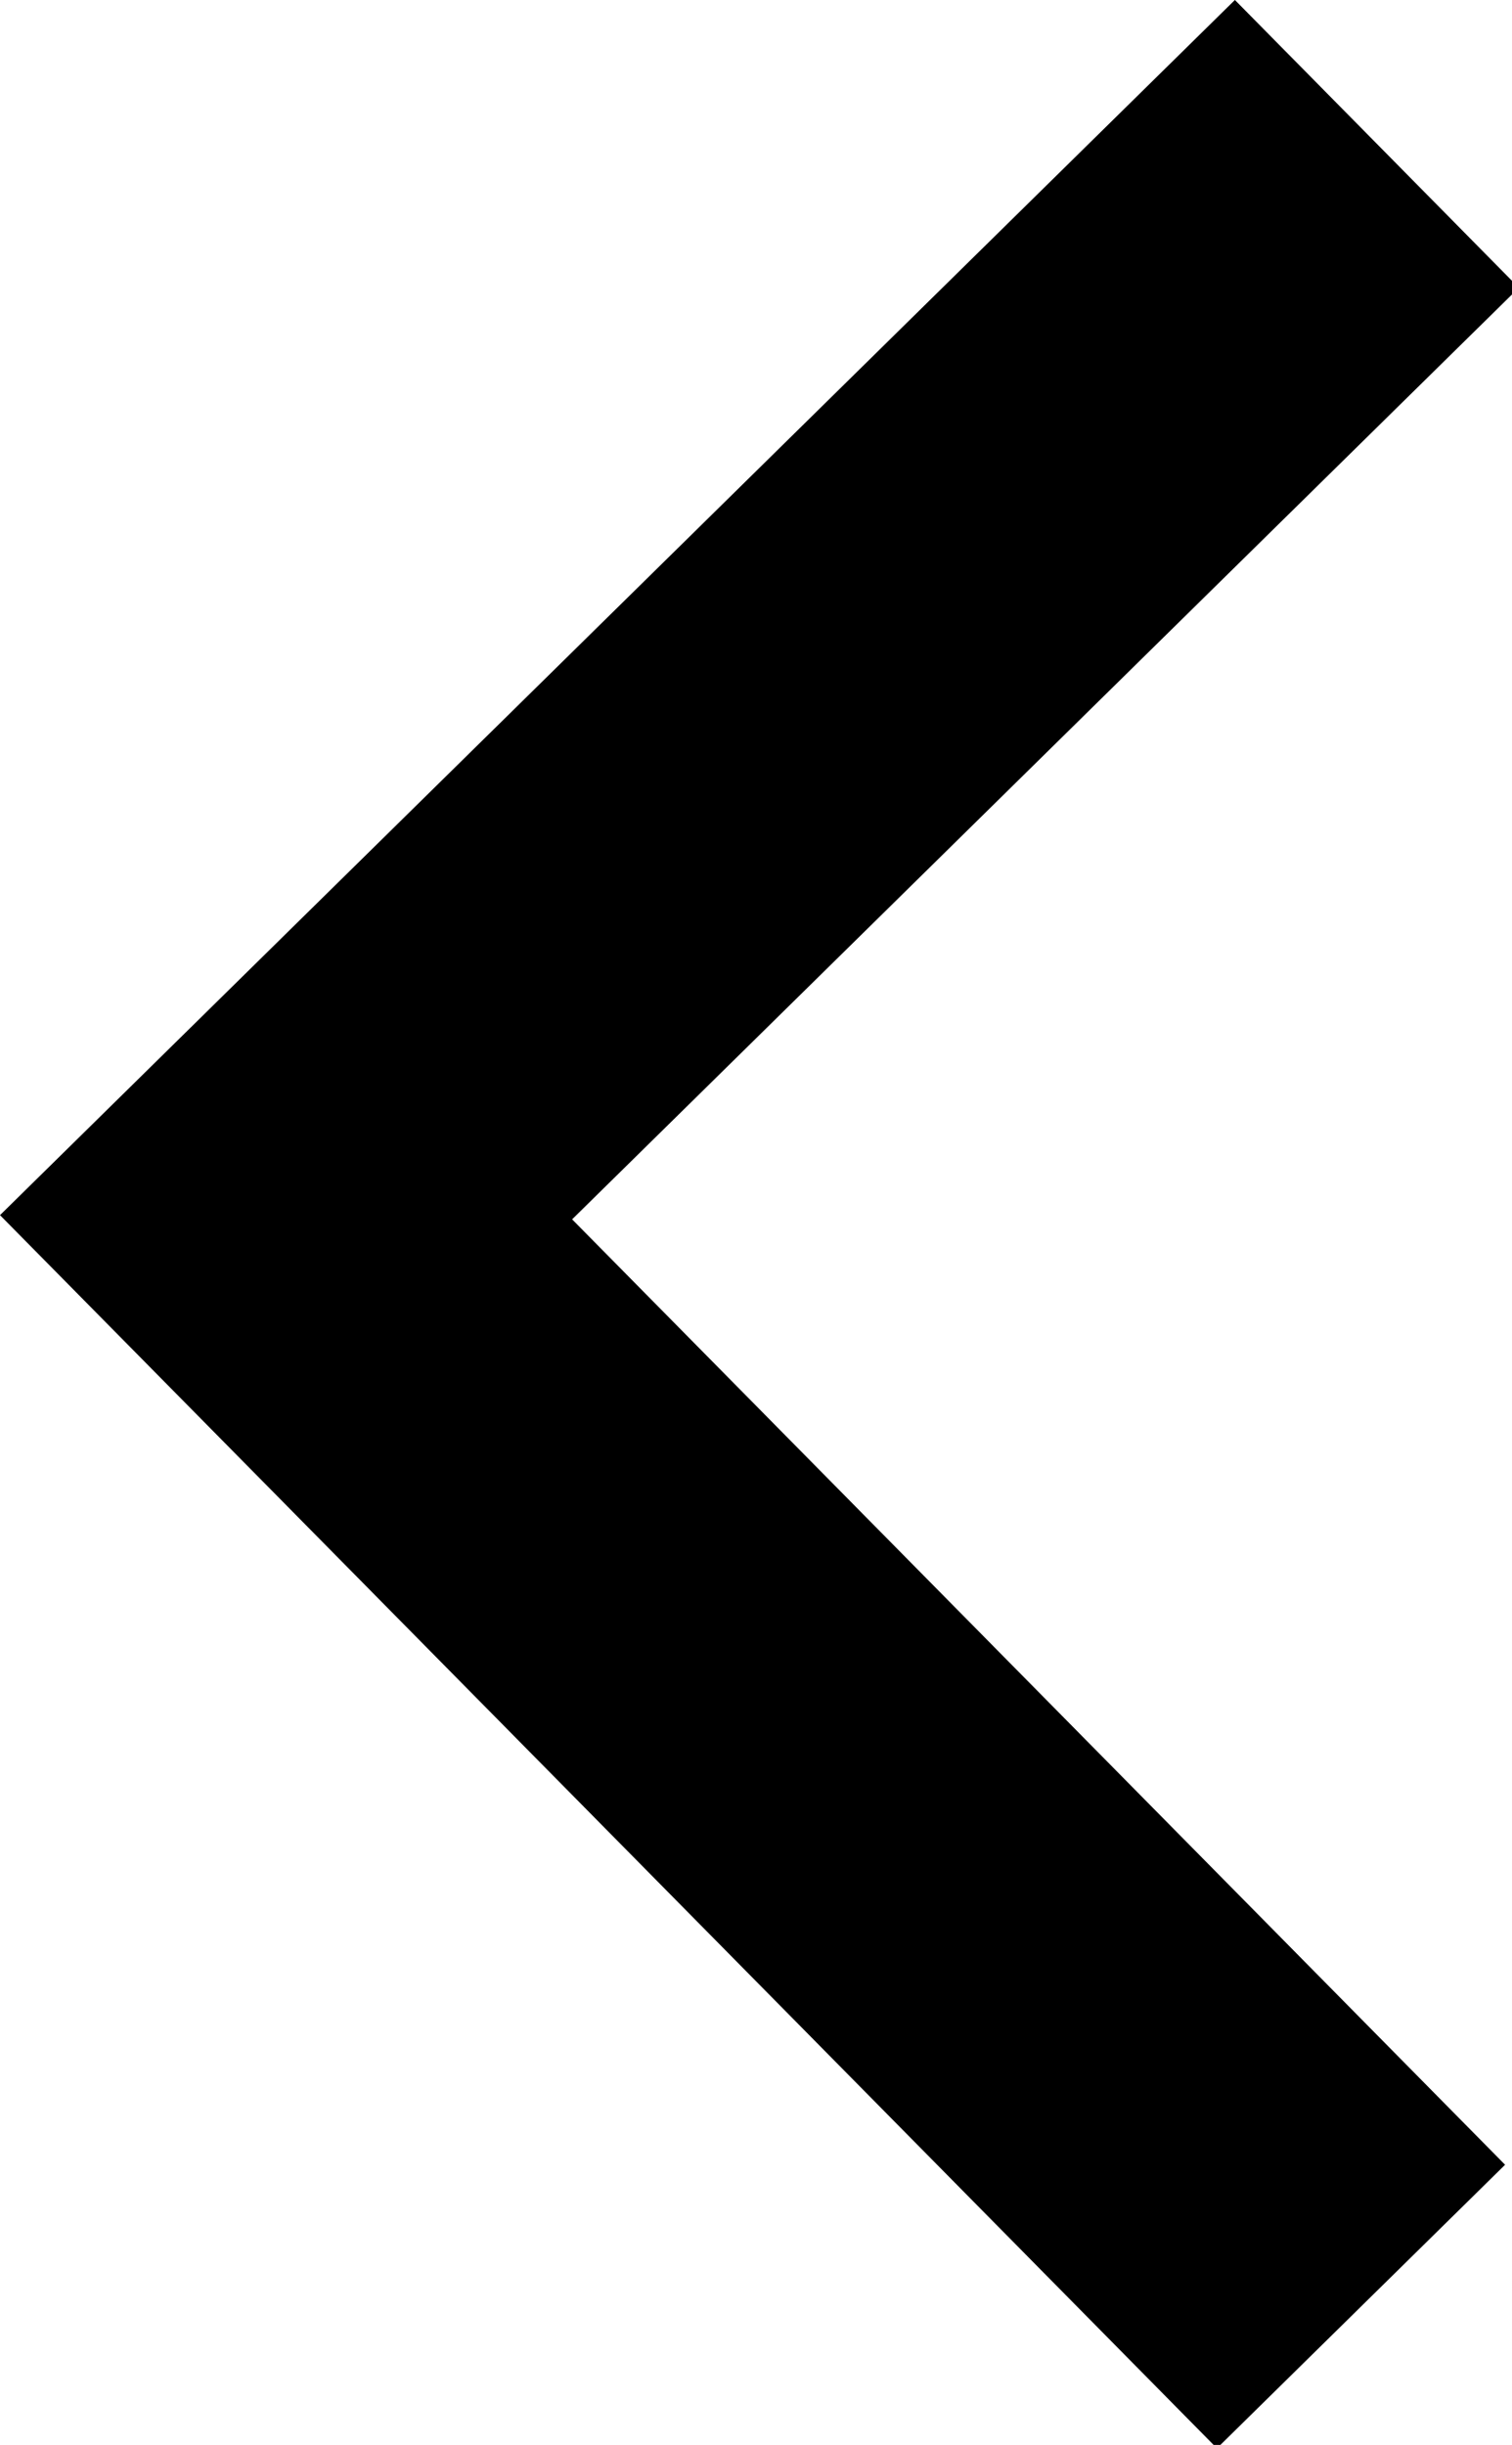 <svg xmlns="http://www.w3.org/2000/svg" width="189" height="305.563" viewBox="0 0 189 305.563">
<defs>
    <style>
      .cls-1 {
        fill-rule: evenodd;
      }
    </style>
  </defs>
  <path id="Forma_1" data-name="Forma 1" class="cls-1" d="M154.363,0.435L189.856,36.4,71.515,152.831,188.136,270.99l-36.017,35.437L0,152.307Z" transform="translate(0 -0.438)"/>
</svg>
